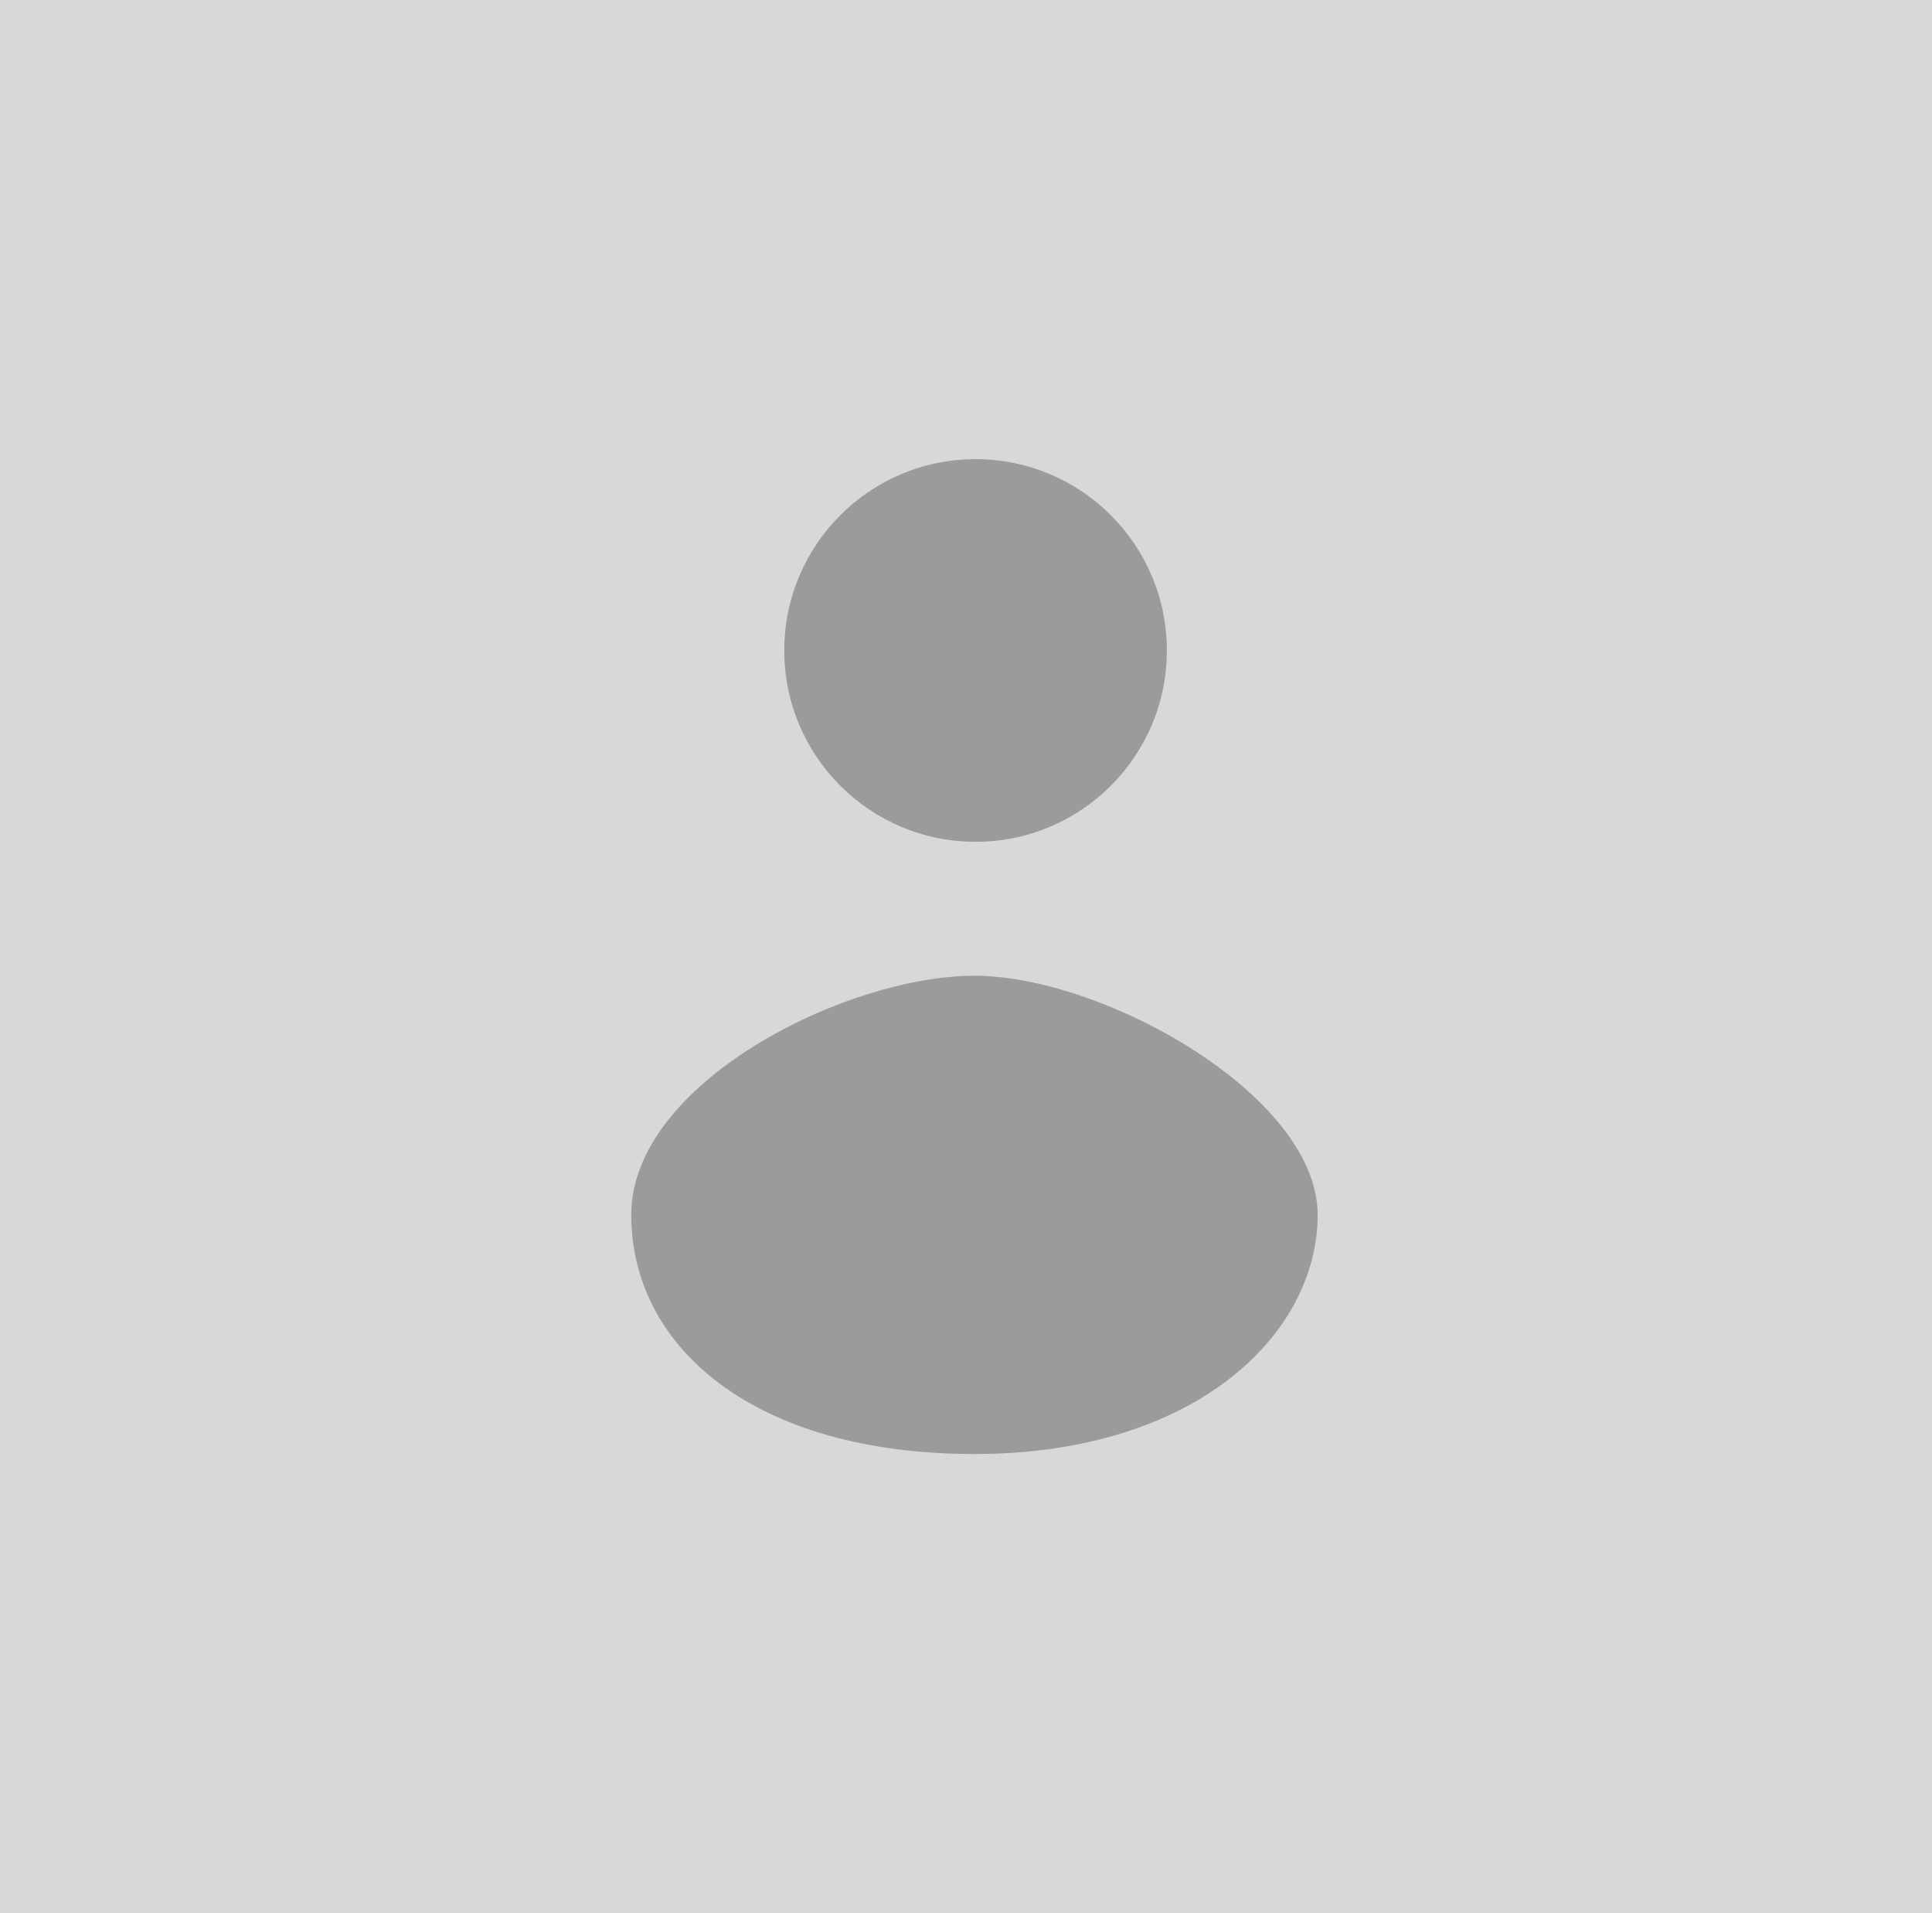 <svg xmlns="http://www.w3.org/2000/svg" width="101" height="100" viewBox="0 0 101 100">
    <g fill="none" fill-rule="evenodd">
        <path fill="#D8D8D8" d="M0 0h101v100H0z"/>
        <g fill="#9B9B9B" transform="translate(33 24)">
            <circle cx="18" cy="10" r="10"/>
            <path d="M17.941 52c11.534 0 17.942-6.25 17.942-12.5S24.665 27 17.94 27C11.218 27 0 32.596 0 39.5S6.408 52 17.941 52z"/>
        </g>
    </g>
</svg>
